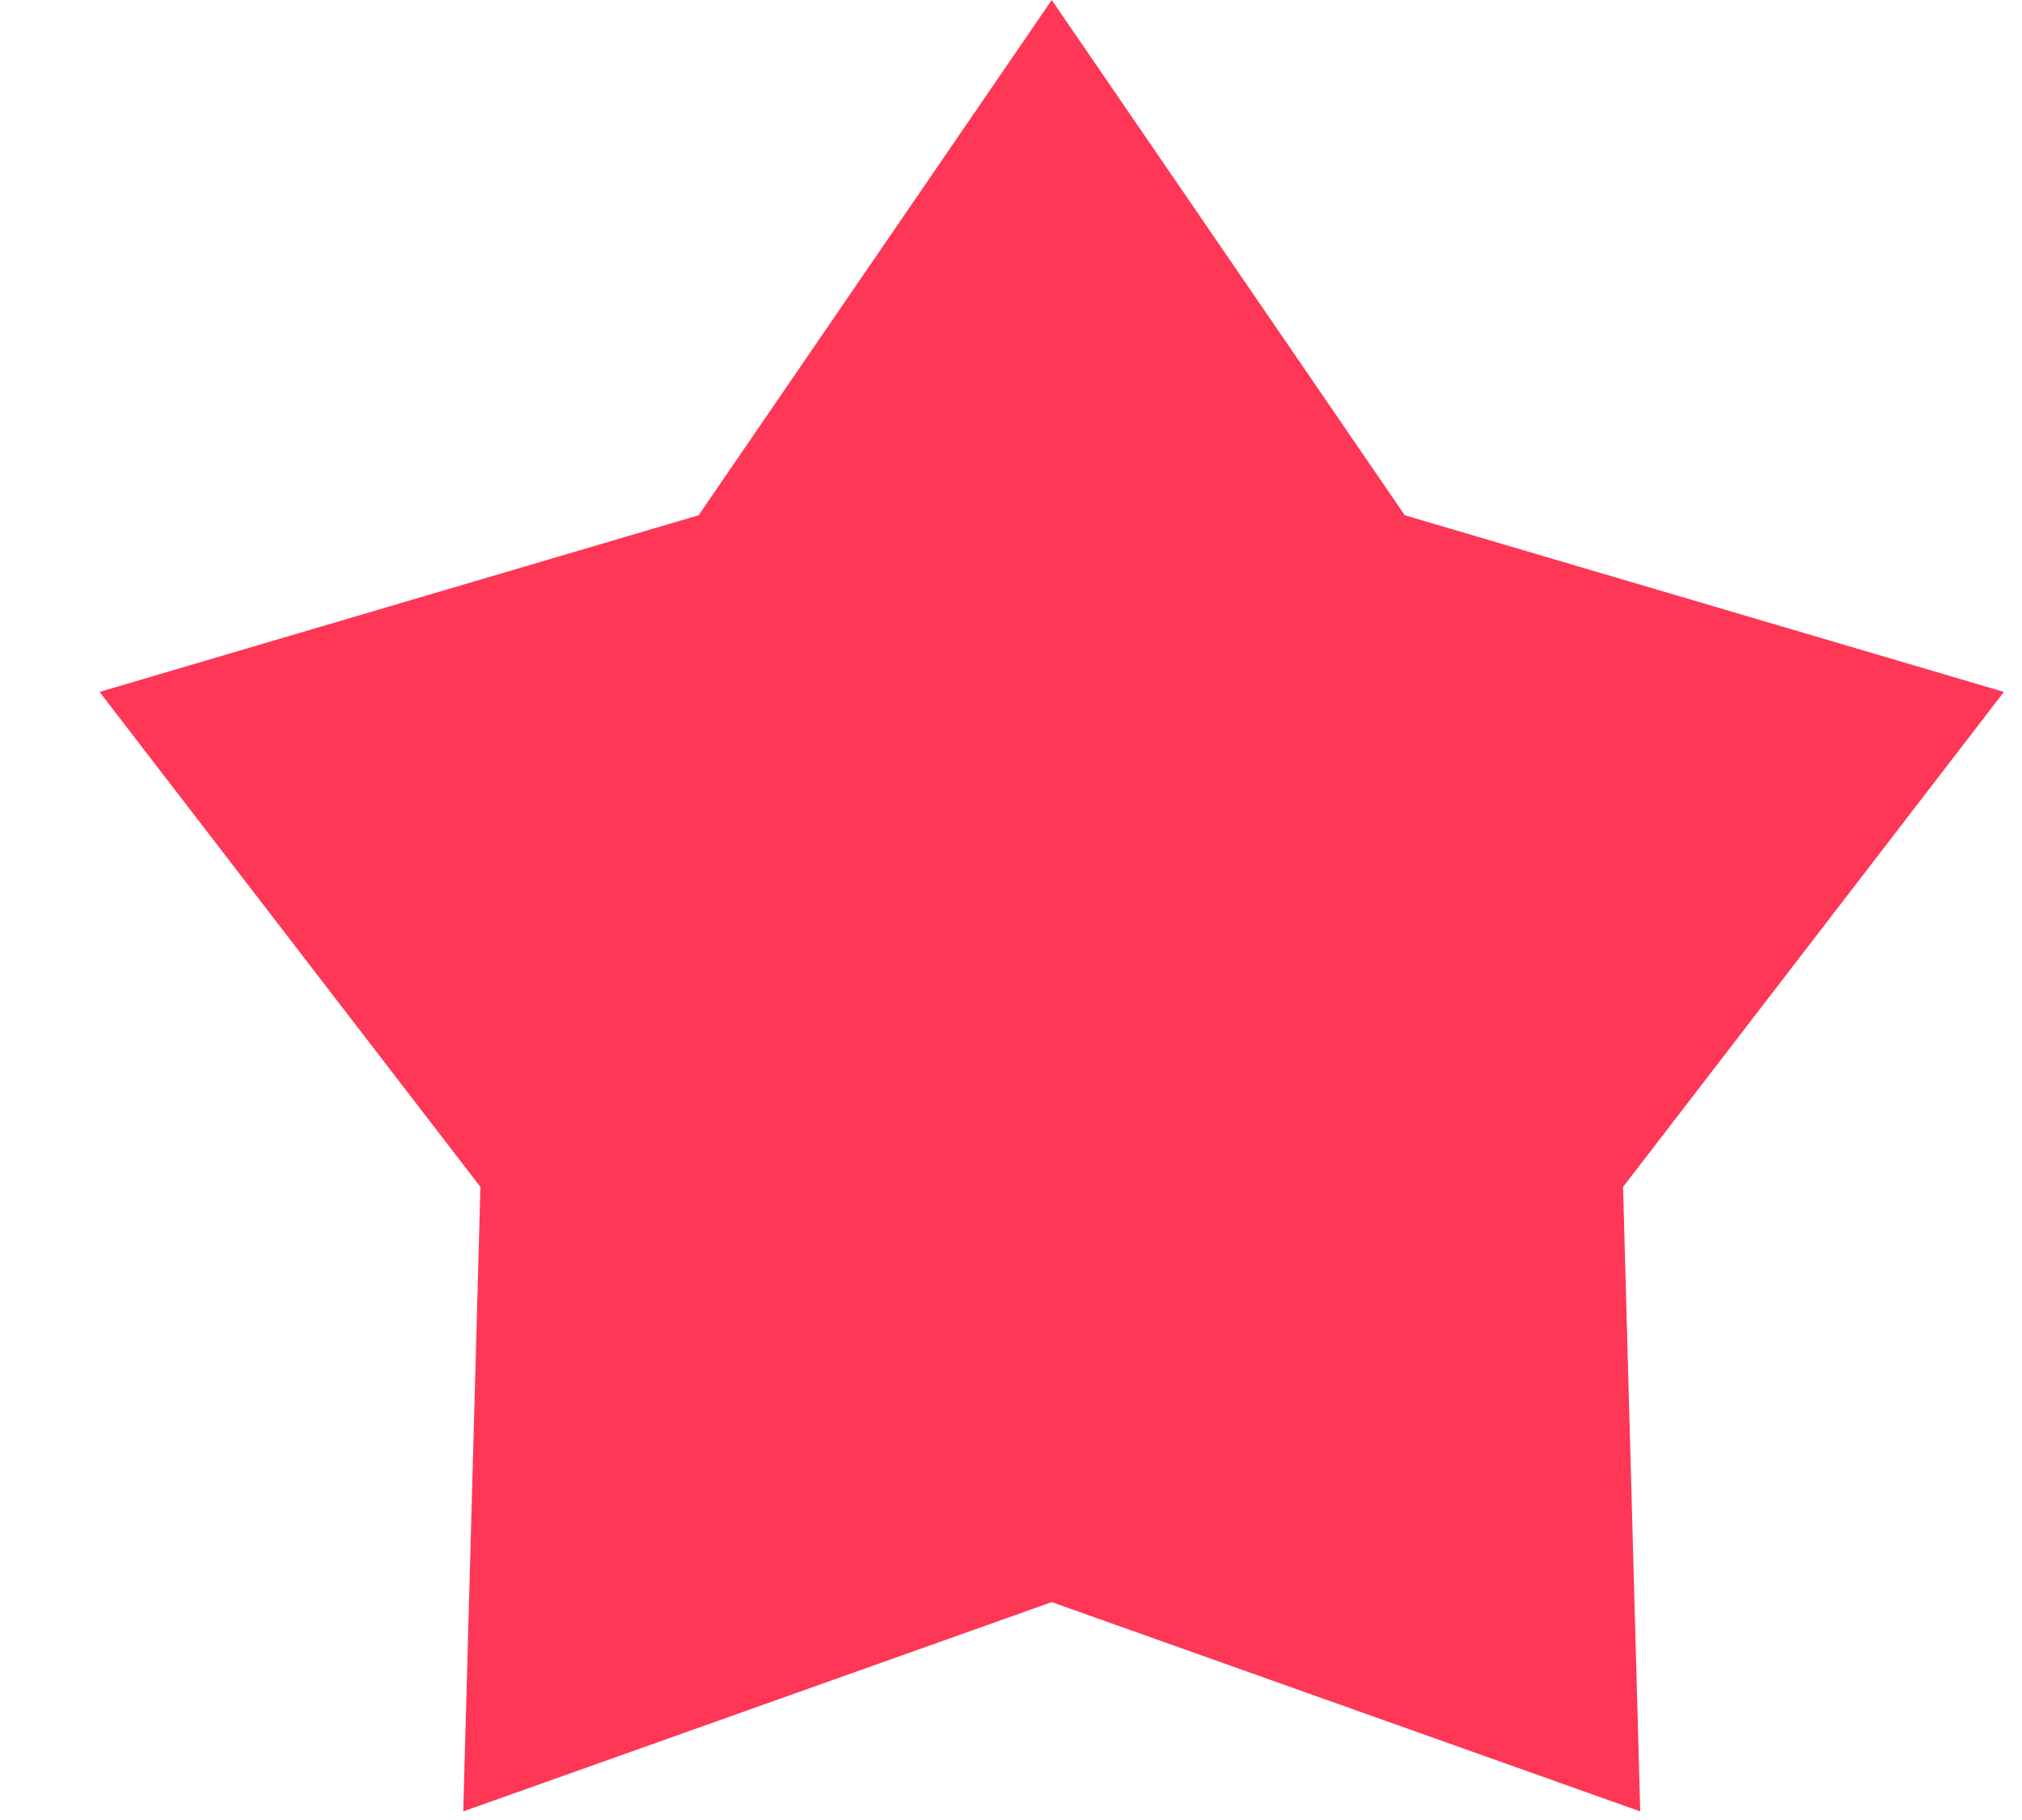 <svg xmlns="http://www.w3.org/2000/svg" width="20" height="18" viewBox="0 0 20 18" fill="none">
  <path d="M10.403 0L13.895 5.096L19.821 6.843L16.054 11.739L16.224 17.915L10.403 15.845L4.582 17.915L4.752 11.739L0.985 6.843L6.91 5.096L10.403 0Z" fill="#FE3756"/>
</svg>